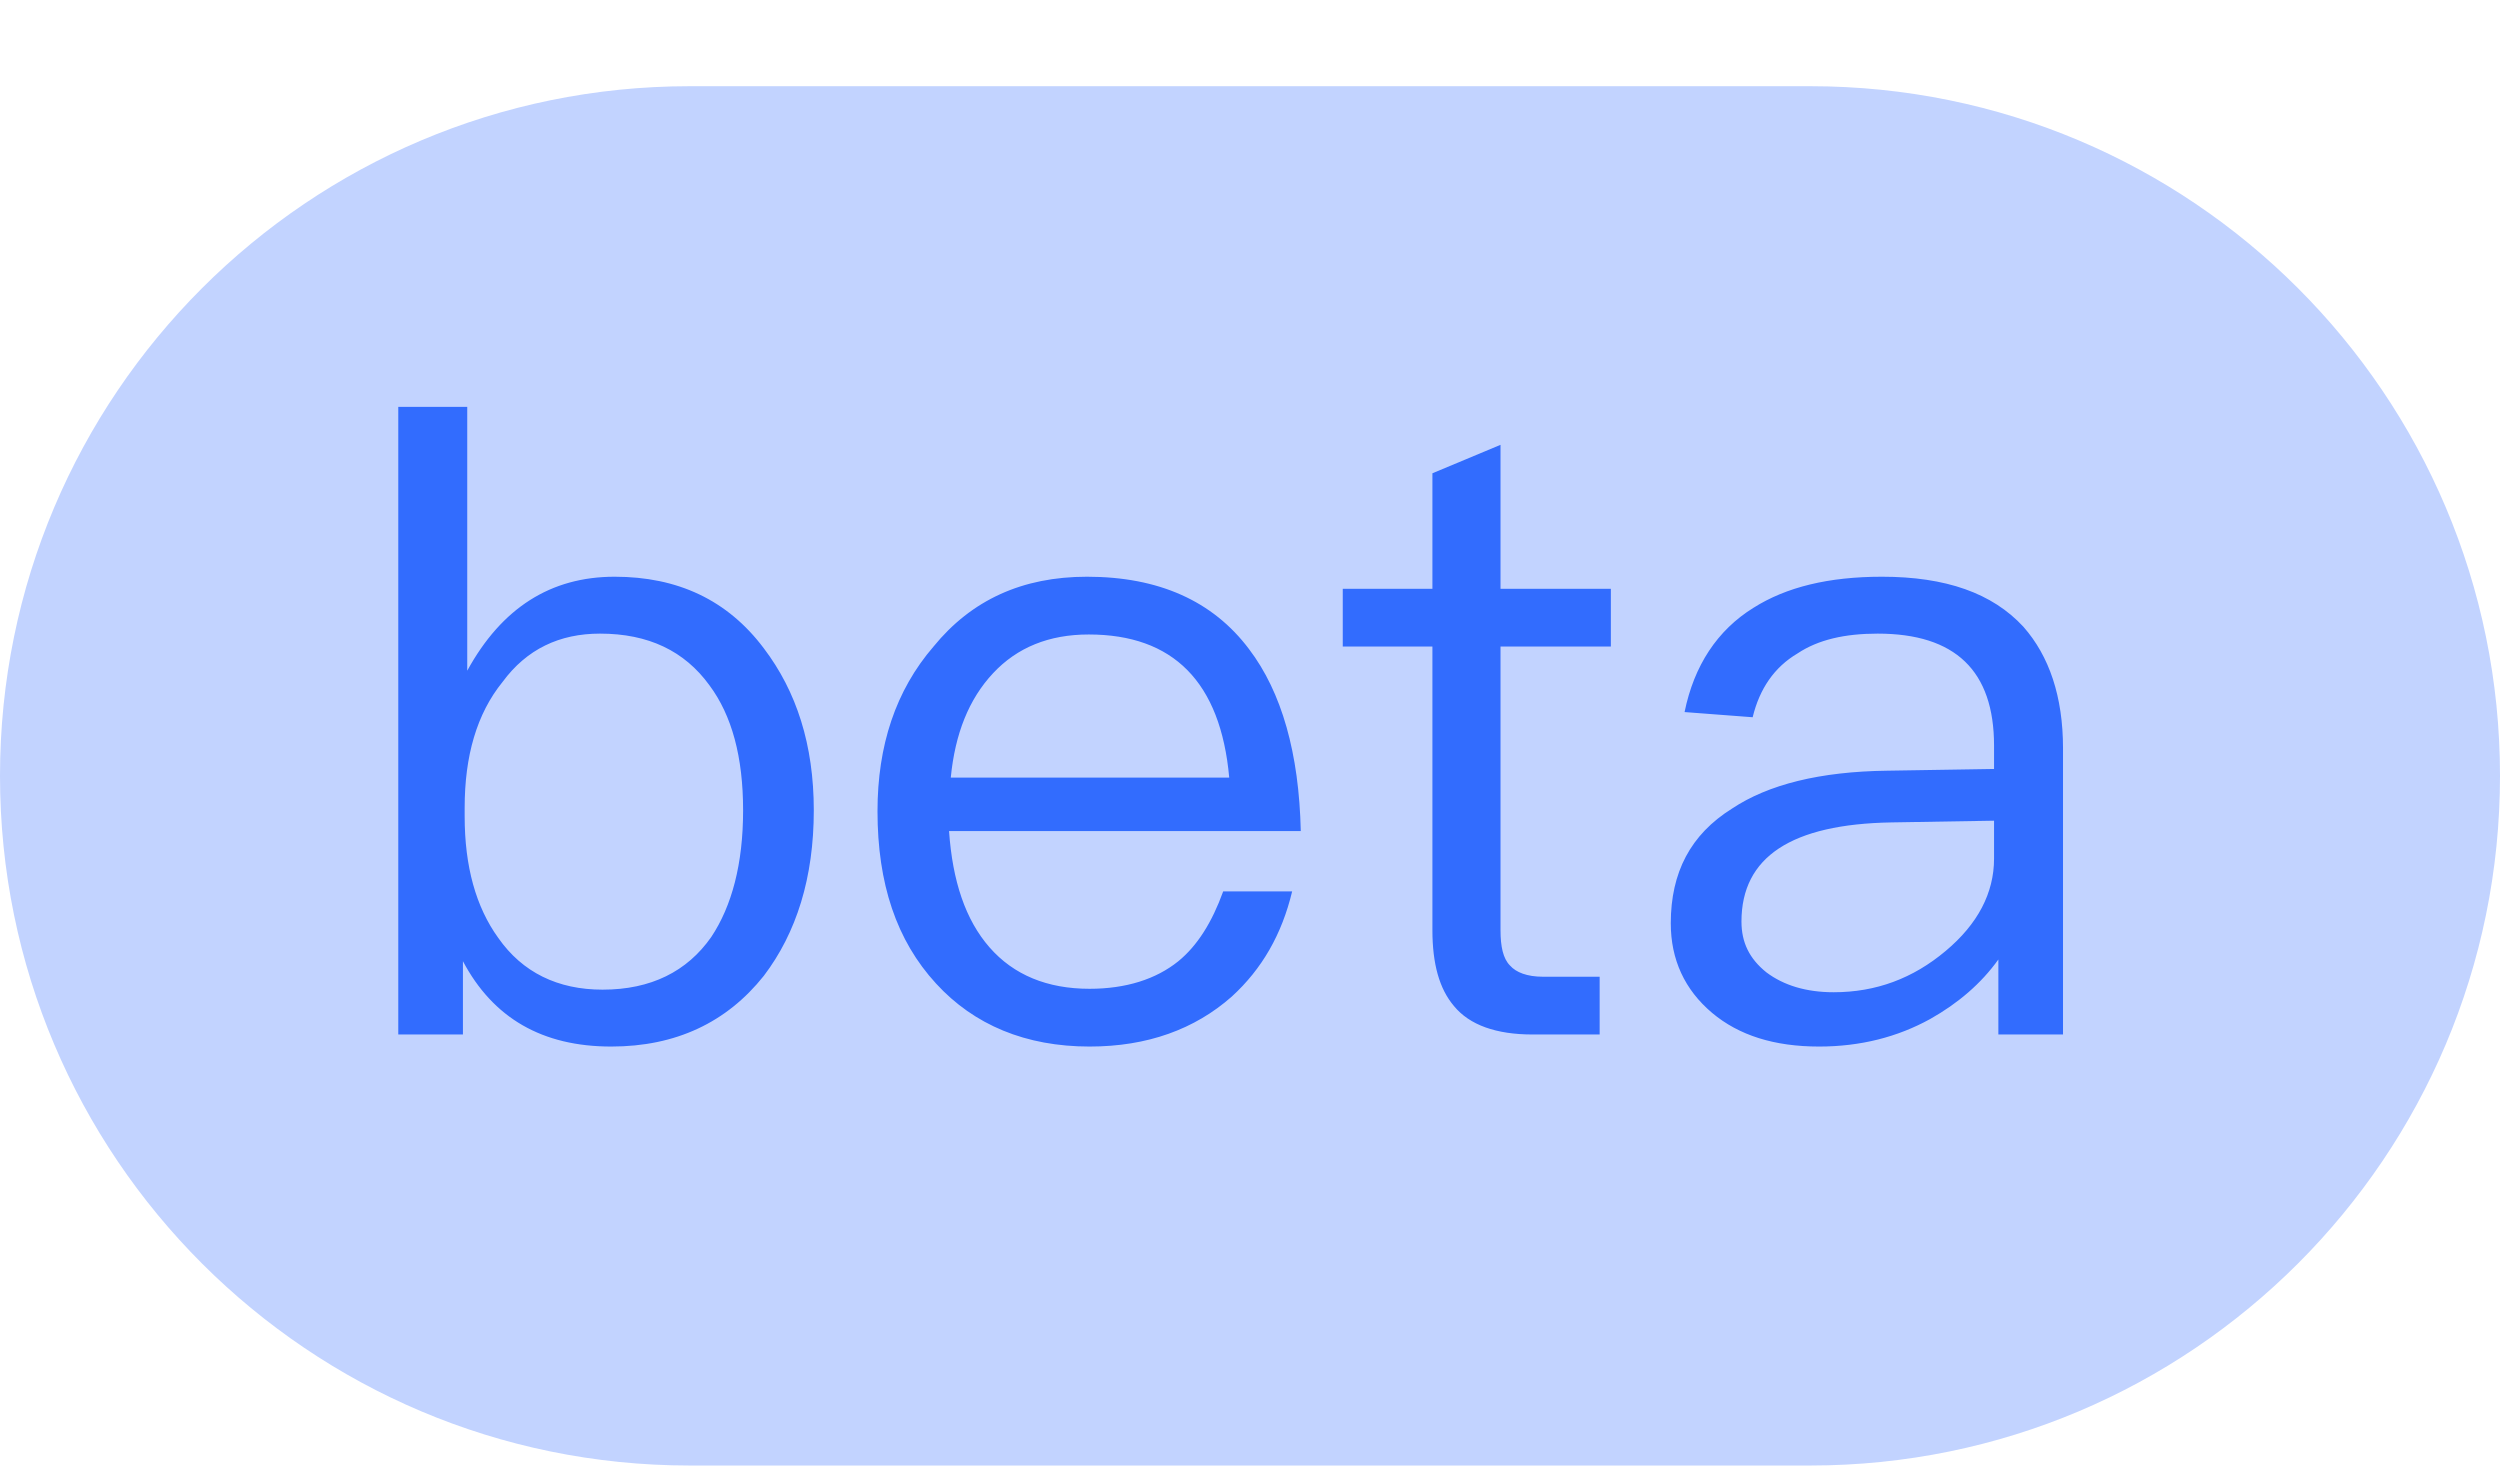 <svg width="29" height="17" viewBox="0 0 29 17" fill="none" xmlns="http://www.w3.org/2000/svg">
<path d="M0 9C0 4.582 3.582 1 8 1H21C25.418 1 29 4.582 29 9C29 13.418 25.418 17 21 17H8C3.582 17 0 13.418 0 9Z" fill="#C2D3FF"/>
<path d="M4.62 4.72V12H5.37V11.15C5.72 11.81 6.29 12.14 7.09 12.14C7.84 12.14 8.43 11.86 8.86 11.32C9.24 10.82 9.44 10.18 9.44 9.4C9.44 8.64 9.24 8.02 8.86 7.52C8.44 6.96 7.86 6.69 7.13 6.69C6.39 6.69 5.82 7.05 5.42 7.78V4.72H4.62ZM6.96 7.35C7.52 7.35 7.94 7.55 8.23 7.95C8.49 8.3 8.62 8.78 8.62 9.4C8.62 10.02 8.49 10.51 8.25 10.87C7.97 11.27 7.55 11.48 6.99 11.48C6.47 11.48 6.06 11.28 5.78 10.88C5.52 10.52 5.39 10.05 5.39 9.47V9.37C5.39 8.77 5.53 8.28 5.83 7.91C6.11 7.53 6.49 7.35 6.96 7.35ZM12.609 6.69C11.859 6.69 11.269 6.96 10.829 7.5C10.389 8.01 10.179 8.65 10.179 9.41C10.179 10.25 10.399 10.91 10.859 11.41C11.299 11.89 11.899 12.14 12.639 12.14C13.309 12.14 13.859 11.94 14.289 11.56C14.639 11.24 14.869 10.84 14.989 10.34H14.189C14.059 10.7 13.889 10.97 13.669 11.15C13.409 11.36 13.059 11.47 12.639 11.47C12.149 11.47 11.759 11.31 11.479 10.99C11.199 10.67 11.049 10.22 11.009 9.64H15.089C15.069 8.74 14.869 8.03 14.489 7.53C14.069 6.97 13.439 6.69 12.609 6.69ZM12.629 7.36C13.609 7.36 14.159 7.91 14.259 9.02H11.029C11.079 8.51 11.239 8.11 11.519 7.81C11.799 7.51 12.169 7.36 12.629 7.36ZM17.406 5.16L16.616 5.49V6.83H15.576V7.5H16.616V10.79C16.616 11.18 16.696 11.47 16.866 11.67C17.046 11.89 17.356 12 17.776 12H18.556V11.33H17.896C17.716 11.33 17.586 11.28 17.516 11.2C17.436 11.12 17.406 10.98 17.406 10.79V7.5H18.686V6.83H17.406V5.16ZM21.831 6.69C21.211 6.69 20.721 6.81 20.341 7.05C19.921 7.31 19.651 7.72 19.541 8.26L20.331 8.32C20.411 7.99 20.581 7.74 20.851 7.58C21.091 7.42 21.401 7.35 21.781 7.35C22.681 7.35 23.131 7.78 23.131 8.65V8.92L21.891 8.94C21.111 8.95 20.511 9.1 20.091 9.38C19.611 9.68 19.381 10.12 19.381 10.71C19.381 11.13 19.541 11.48 19.861 11.75C20.171 12.01 20.581 12.14 21.101 12.14C21.581 12.14 22.011 12.03 22.391 11.82C22.711 11.64 22.981 11.41 23.181 11.13V12H23.931V8.68C23.931 8.08 23.771 7.61 23.471 7.27C23.111 6.88 22.571 6.69 21.831 6.69ZM23.131 9.52V9.96C23.131 10.36 22.941 10.72 22.571 11.03C22.191 11.35 21.761 11.51 21.271 11.51C20.951 11.51 20.691 11.43 20.491 11.28C20.291 11.12 20.201 10.93 20.201 10.69C20.201 9.94 20.781 9.56 21.941 9.54L23.131 9.52Z" fill="#326CFE"/>
</svg>
